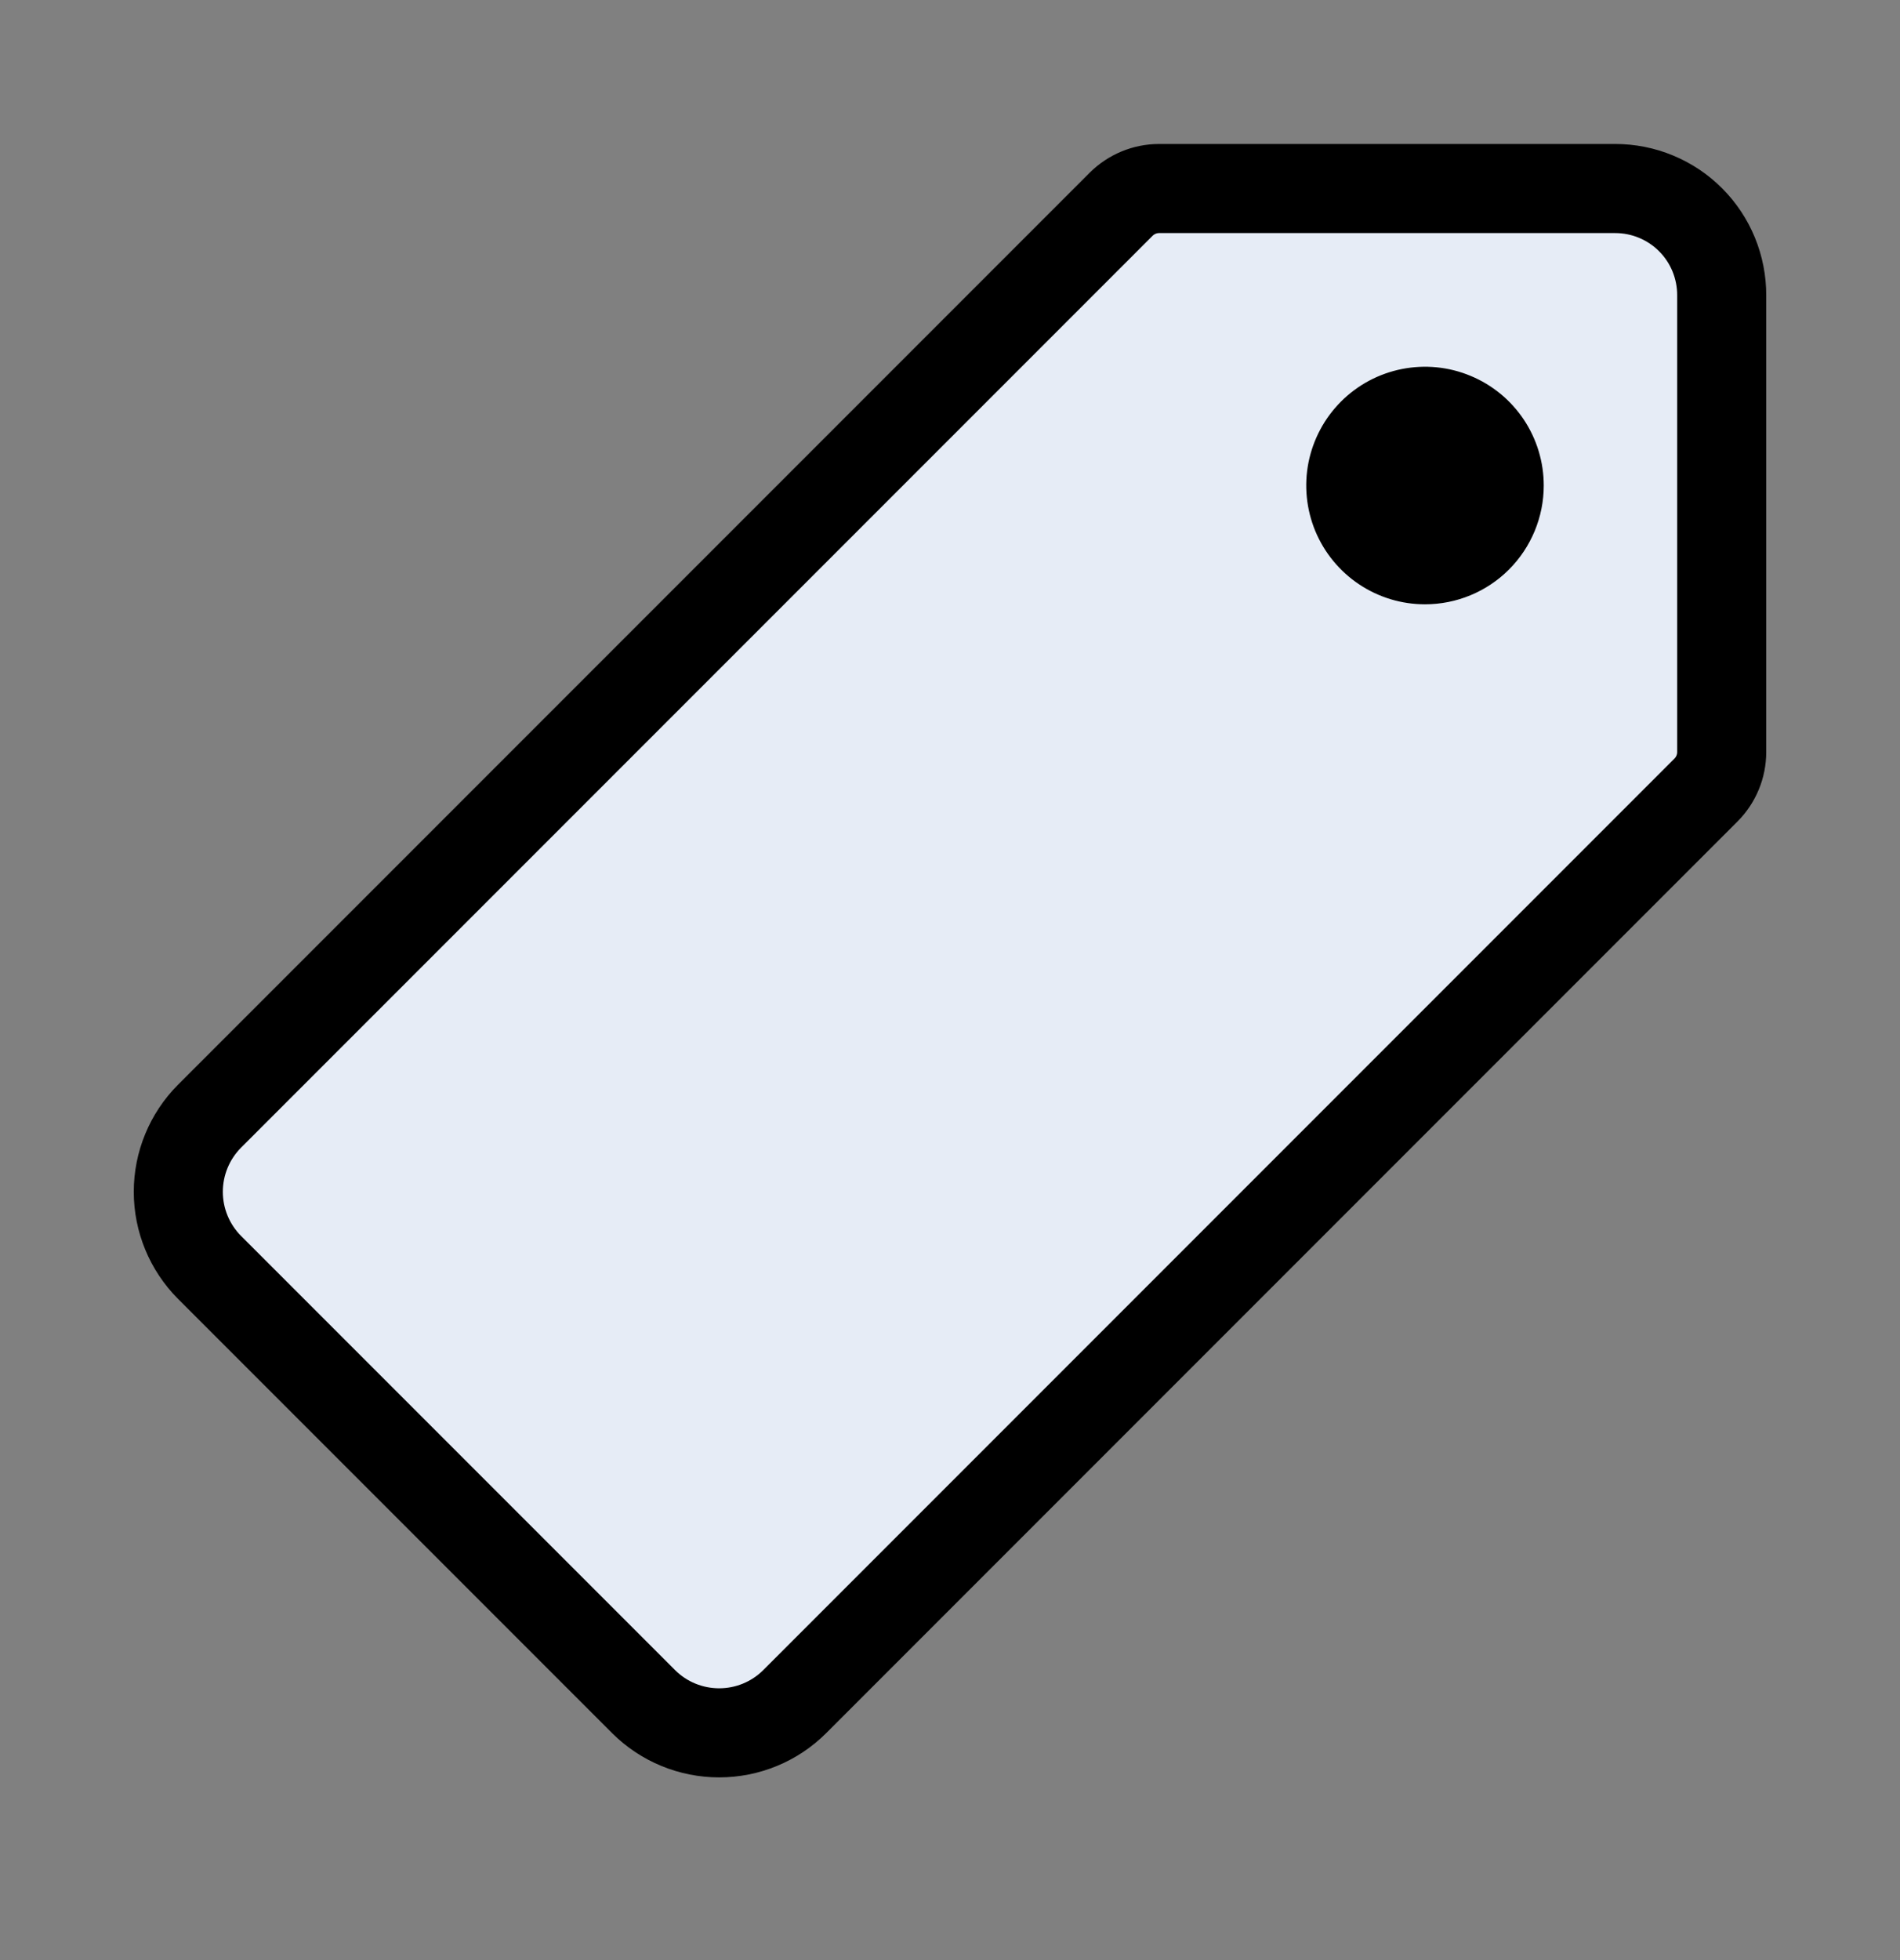 <svg width="32" height="33" viewBox="0 0 32 33" fill="none" xmlns="http://www.w3.org/2000/svg">
<rect x="0" y="0" width="32" height="33" fill="#808080" stroke="none"/>
<g id="Icon / pricetag-outline">
<path id="Vector" d="M27.203 3.174H19.522C19.283 3.174 19.054 3.269 18.884 3.437L3.528 18.793C3.192 19.131 3.003 19.588 3.003 20.065C3.003 20.542 3.192 20.999 3.528 21.337L10.84 28.649C11.178 28.986 11.636 29.174 12.112 29.174C12.589 29.174 13.046 28.986 13.384 28.649L28.734 13.299C28.902 13.13 28.997 12.901 28.997 12.662V4.974C28.998 4.738 28.952 4.504 28.863 4.286C28.773 4.067 28.641 3.868 28.474 3.701C28.308 3.534 28.109 3.401 27.891 3.311C27.673 3.22 27.439 3.174 27.203 3.174Z" fill="#E6ECF6" stroke="black" stroke-width="1.5" stroke-linecap="round" stroke-linejoin="round"/>
<path id="Vector_2" d="M24 10.174C23.604 10.174 23.218 10.057 22.889 9.837C22.56 9.617 22.304 9.305 22.152 8.94C22.001 8.574 21.961 8.172 22.038 7.784C22.116 7.396 22.306 7.04 22.586 6.76C22.866 6.48 23.222 6.29 23.61 6.213C23.998 6.136 24.4 6.175 24.765 6.327C25.131 6.478 25.443 6.734 25.663 7.063C25.883 7.392 26 7.779 26 8.174C26 8.705 25.789 9.213 25.414 9.589C25.039 9.964 24.53 10.174 24 10.174Z" fill="black"/>
</g>
</svg>
